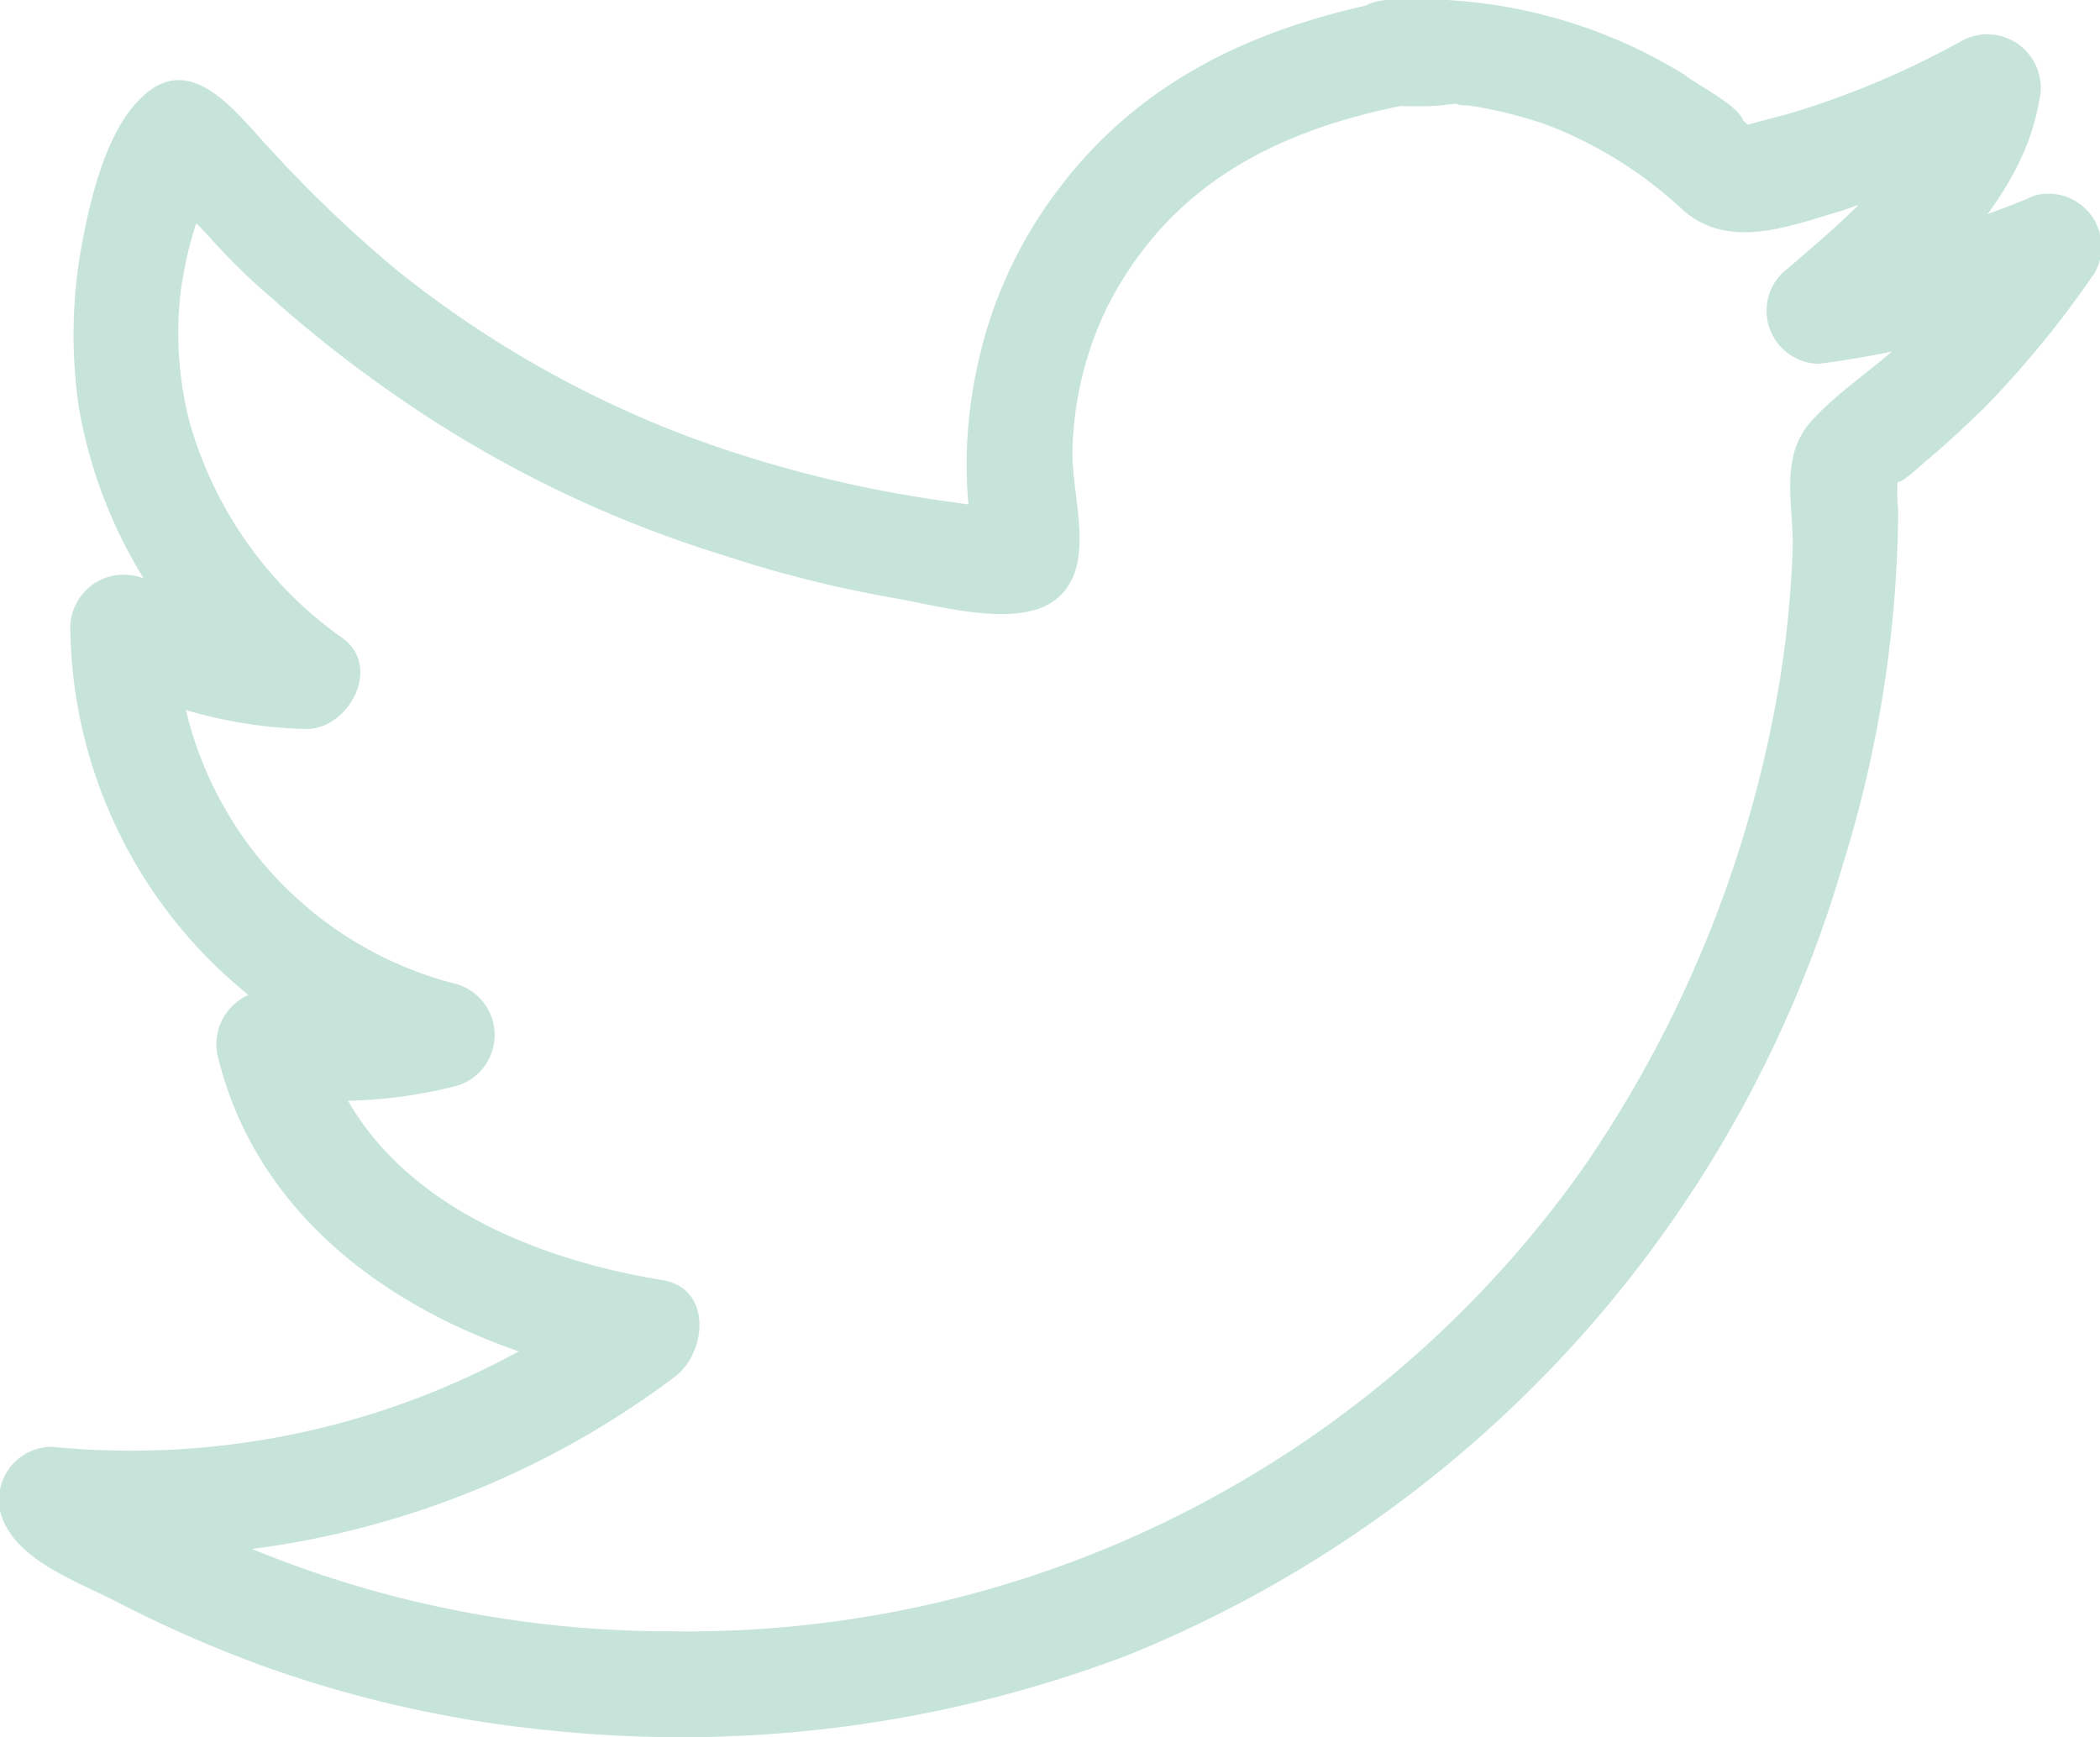 <svg xmlns="http://www.w3.org/2000/svg" viewBox="0 0 59.74 49.42"><defs><style>.cls-1{fill:#c7e4db;}</style></defs><g id="Layer_2" data-name="Layer 2"><g id="Layer_2-2" data-name="Layer 2"><g id="_57ct4y.tif" data-name="57ct4y.tif"><path class="cls-1" d="M39.52,3A11.69,11.69,0,0,0,41,3c.76-.1.2,0,.78,0A12.54,12.54,0,0,1,44,3.55,11.86,11.86,0,0,1,47.9,6c1.33,1.12,3,.43,4.48,0a29.88,29.88,0,0,0,4.94-2.2l-2.2-1.69c-.4,2.37-2.74,4.21-4.44,5.68a1.51,1.51,0,0,0,1.06,2.56,27.38,27.38,0,0,0,6.89-1.82l-1.69-2.2a25.61,25.61,0,0,1-2.42,3c-.92,1-2.12,1.68-3,2.66S51,14.3,51,15.49a29.52,29.52,0,0,1-.55,4.87A34.21,34.21,0,0,1,45,33.28,31.21,31.21,0,0,1,19.15,46.41a31.48,31.48,0,0,1-8.69-1.2A30.59,30.59,0,0,1,6.32,43.7c-.65-.29-1.28-.6-1.91-.94-.31-.16-.62-.34-.93-.52l-.56-.32c-.44-.3-.49-.31-.16,0L1.47,44.16a25.43,25.43,0,0,0,17.74-5c.88-.67,1.07-2.5-.36-2.74-4.15-.68-8.66-2.65-9.75-7.11L7.25,31.11A13.55,13.55,0,0,0,13,30.89,1.51,1.51,0,0,0,13,28,10.57,10.57,0,0,1,5,17.83L2.72,19.12a13,13,0,0,0,6,1.62c1.18,0,2.14-1.72,1.06-2.56A11.29,11.29,0,0,1,5.39,12,10.18,10.18,0,0,1,5.14,8.3a11.09,11.09,0,0,1,.42-1.88c.11-.34.23-.67.37-1s.68-.81,0-.34l-1.15.16c-.22-.07-.4-.4-.29-.09a1.79,1.79,0,0,0,.37.41c.3.35.61.68.93,1C6.39,7.23,7,7.86,7.71,8.46a36.47,36.47,0,0,0,3.85,3,33.62,33.62,0,0,0,9,4.33A34.45,34.45,0,0,0,25.35,17c1.23.2,3.46.87,4.58.13,1.35-.9.53-3,.58-4.34a9.83,9.83,0,0,1,1-4.08C33.29,5.24,36.32,3.72,39.92,3c1.88-.41,1.08-3.3-.8-2.9-3.74.8-6.92,2.37-9.2,5.54a12.63,12.63,0,0,0-2.07,4.57,13.45,13.45,0,0,0-.35,2.75,12.82,12.82,0,0,0,.05,1.39,10.06,10.06,0,0,1,.18,1.08l.69-.89c.13-.09.59,0,.36-.13a1.67,1.67,0,0,0-.5,0c-.46,0-.91-.09-1.37-.15-.82-.11-1.64-.26-2.46-.43a34.71,34.71,0,0,1-4.87-1.41,30.36,30.36,0,0,1-8.31-4.75A36.74,36.74,0,0,1,7.62,4.17C6.72,3.21,5.41,1.38,4,2.8,3,3.77,2.56,5.71,2.32,7a14.11,14.11,0,0,0-.07,4.63A13.68,13.68,0,0,0,7.64,20.3L8.7,17.74a9.58,9.58,0,0,1-4.46-1.21A1.52,1.52,0,0,0,2,17.83,13.62,13.62,0,0,0,12.2,30.89V28a10,10,0,0,1-4.15.22A1.53,1.53,0,0,0,6.2,30.07c1.34,5.46,6.66,8.35,11.85,9.2l-.36-2.74A22.93,22.93,0,0,1,1.47,41.16a1.51,1.51,0,0,0-1.3,2.26c.56,1.06,2.08,1.6,3.11,2.13A35.82,35.82,0,0,0,7.49,47.4a33.83,33.83,0,0,0,8.07,1.82,35.76,35.76,0,0,0,16.52-2.13A34.79,34.79,0,0,0,52.43,24.58,34.66,34.66,0,0,0,54,14.52a4.57,4.57,0,0,1,0-1c-.27.58.63-.27.75-.37.57-.47,1.13-1,1.66-1.51a28.31,28.31,0,0,0,3.18-3.88,1.51,1.51,0,0,0-1.7-2.2A24.87,24.87,0,0,1,51.74,7.3L52.8,9.86c2.09-1.81,4.73-4.11,5.21-7a1.52,1.52,0,0,0-2.2-1.7,24.81,24.81,0,0,1-4.67,2c-.43.13-.88.24-1.32.36l-.44.11c.39,0,.46,0,.21-.2-.15-.44-1.29-1-1.68-1.31A14.42,14.42,0,0,0,39.52,0,1.5,1.5,0,0,0,39.52,3Z"/></g></g></g></svg>